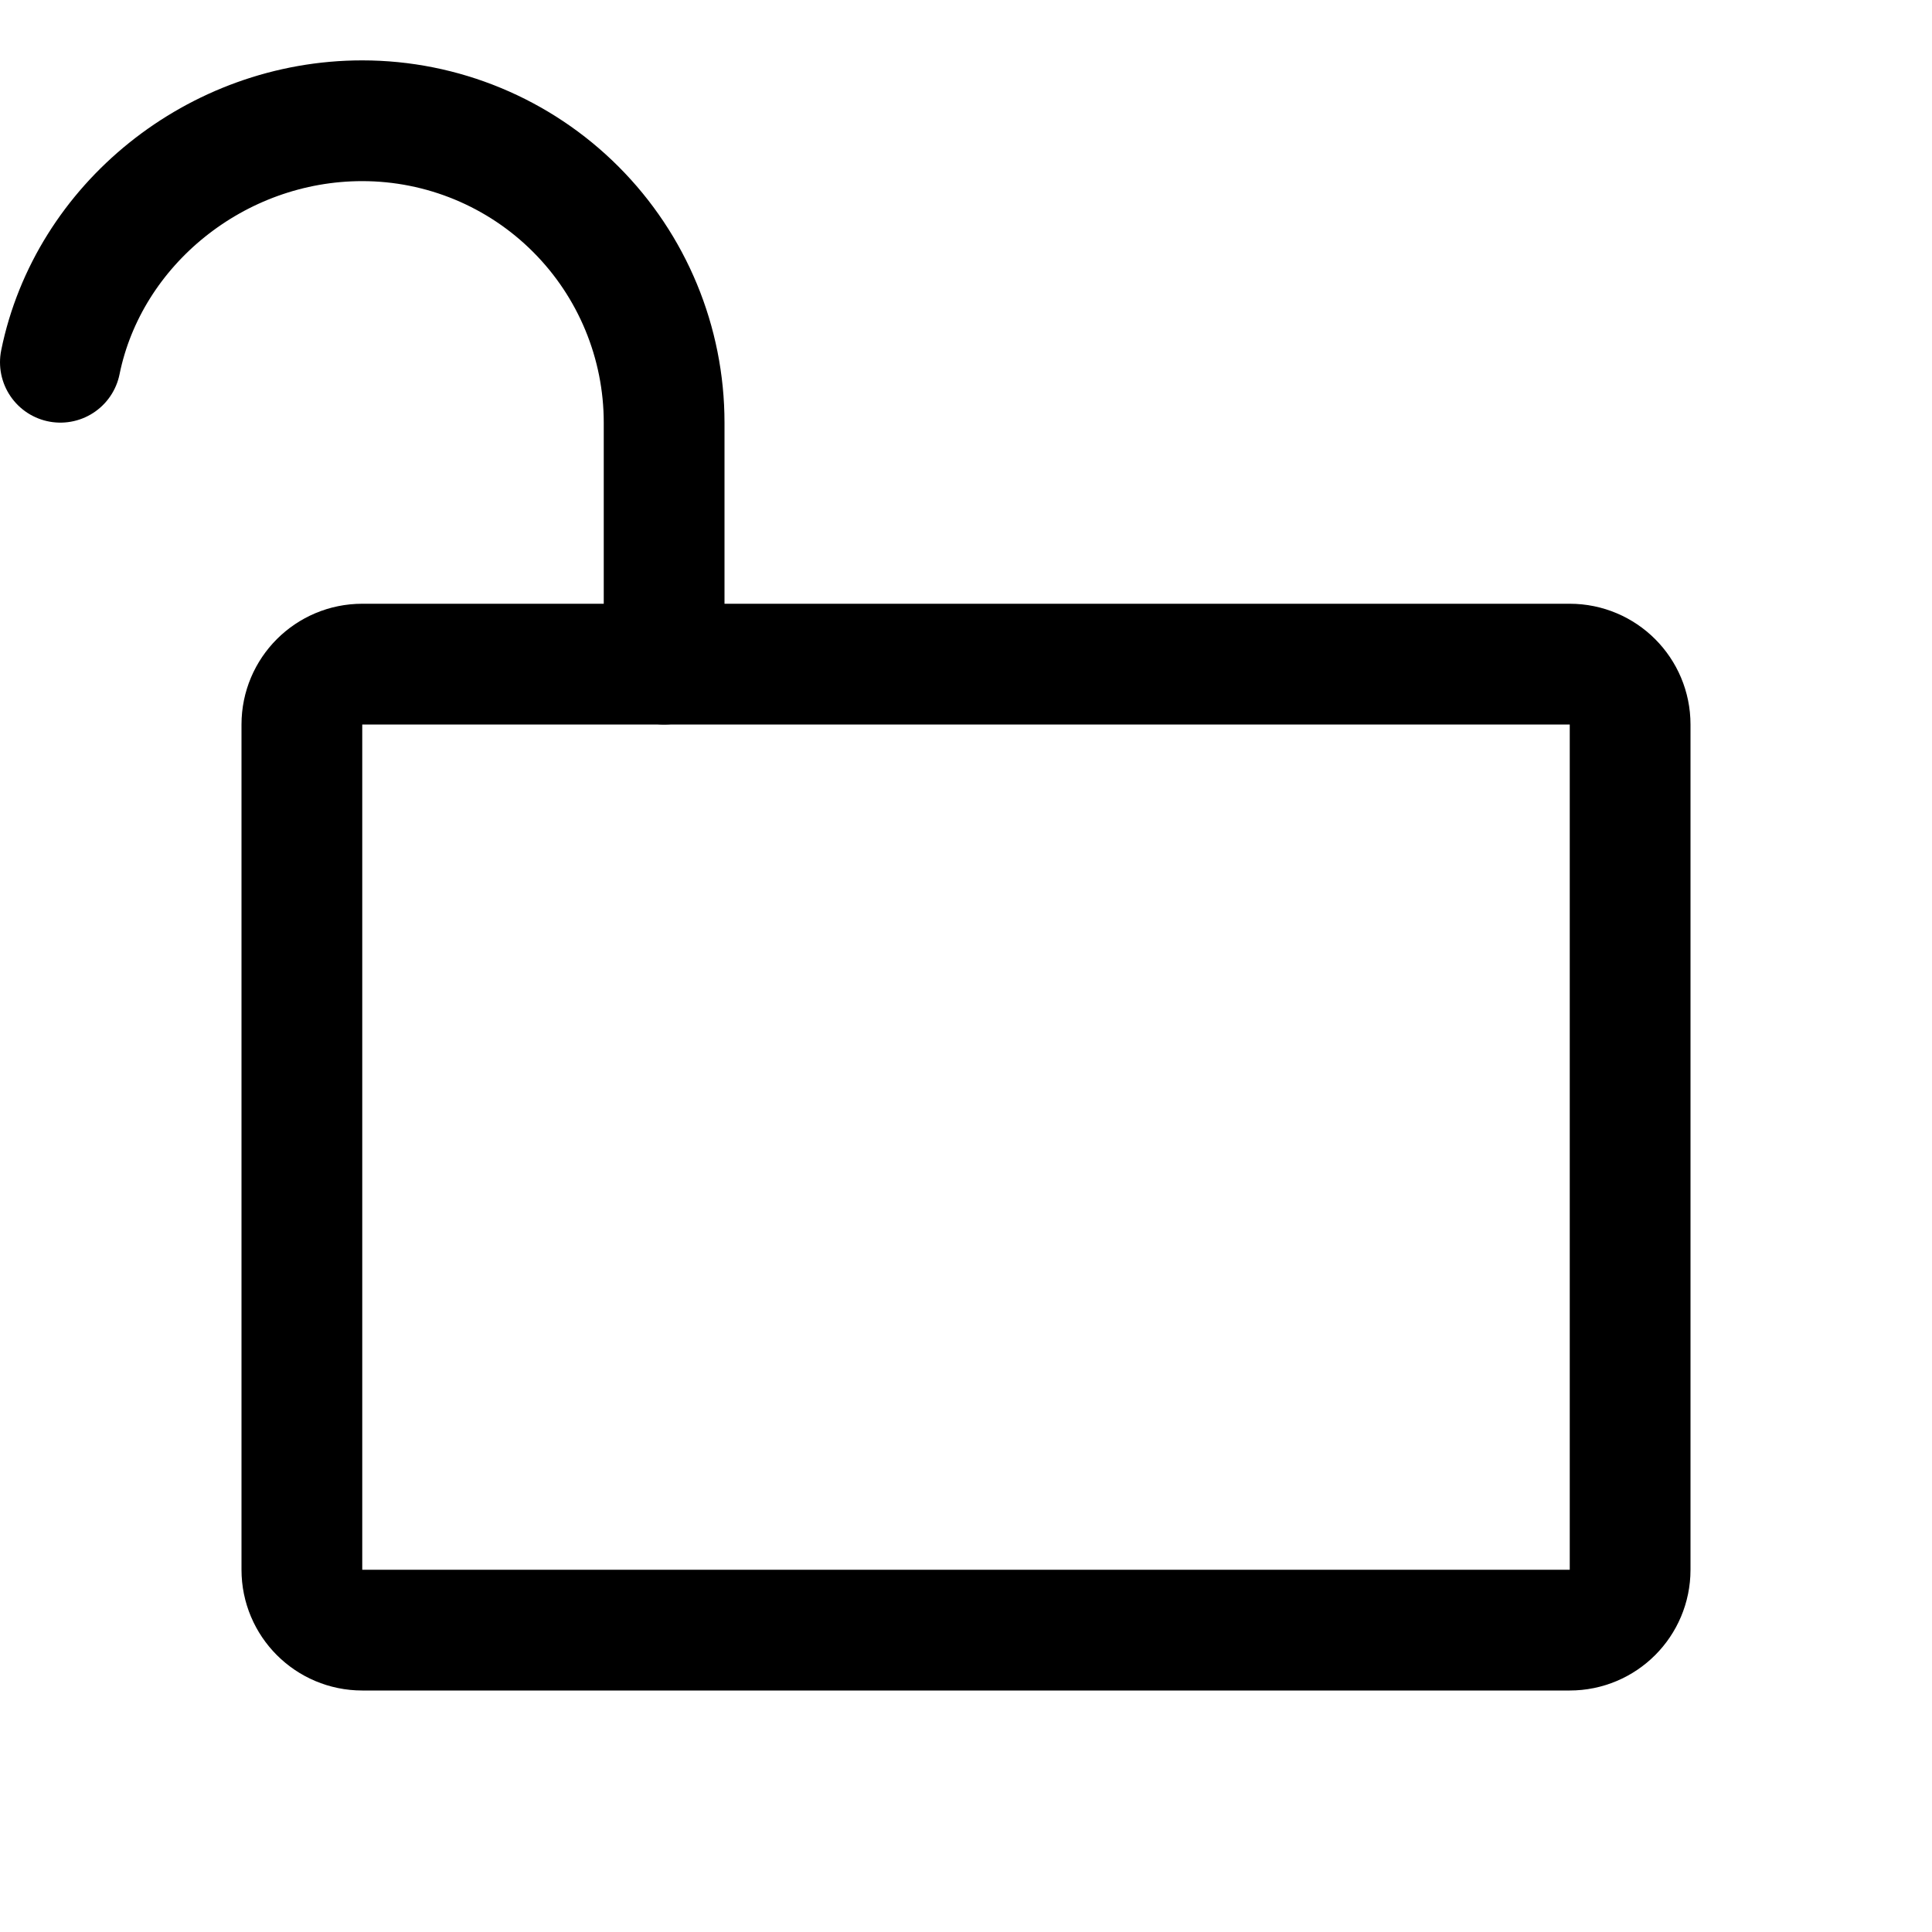 <svg width="256" height="256" viewBox="0 0 256 256" fill="none" xmlns="http://www.w3.org/2000/svg">
<g clip-path="url(#clip0_1_2)">
<path d="M208 88H48C43.582 88 40 91.582 40 96V208C40 212.418 43.582 216 48 216H208C212.418 216 216 212.418 216 208V96C216 91.582 212.418 88 208 88Z" stroke="black" stroke-width="16" stroke-linecap="round" stroke-linejoin="round"/>
<path d="M88 88V56C88 45.391 83.786 35.217 76.284 27.716C68.783 20.214 58.609 16 48 16C28.65 16 11.71 29.74 8 48" stroke="black" stroke-width="16" stroke-linecap="round" stroke-linejoin="round"/>
</g>
<defs>
<clipPath id="clip0_1_2">
<rect width="256" height="256" fill="white"/>
</clipPath>
</defs>
</svg>
